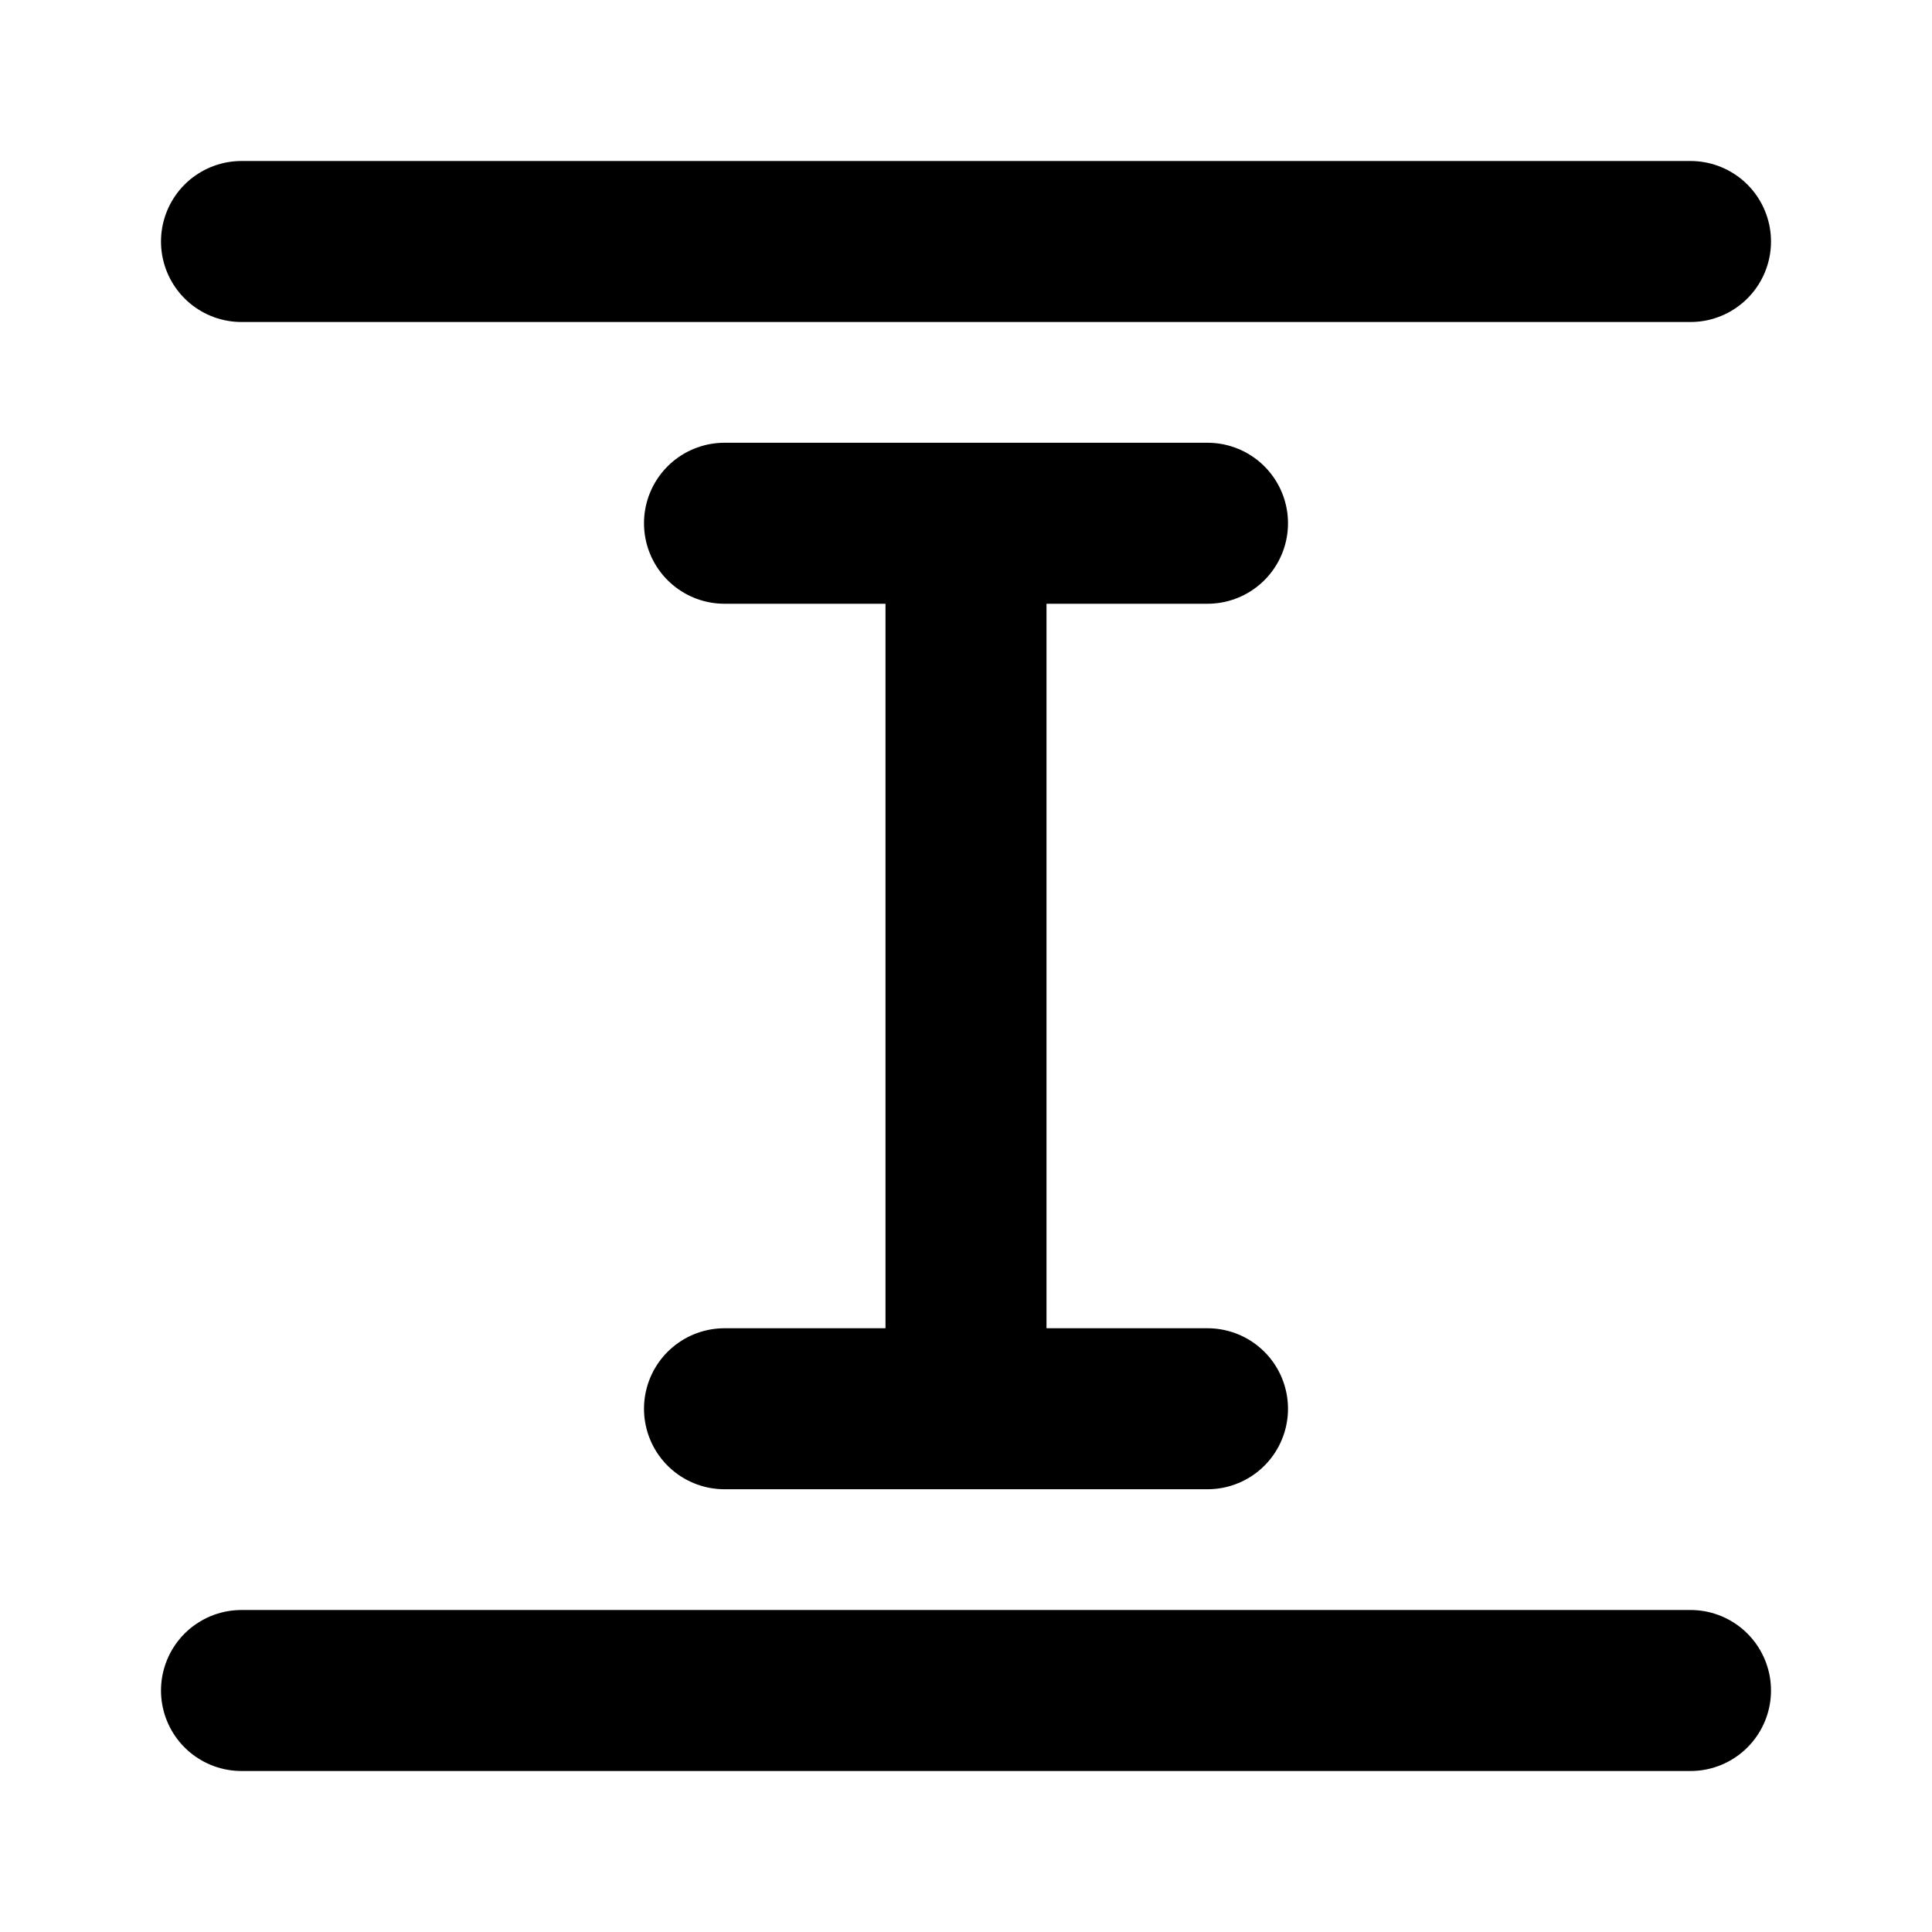 <svg xmlns="http://www.w3.org/2000/svg" fill="none" viewBox="0 0 24 24"><path stroke="currentColor" stroke-linecap="round" stroke-linejoin="round" stroke-width="2" d="M21 3H3m18 18H3m9-3.5v-11m3 0H9m6 11H9"/></svg>